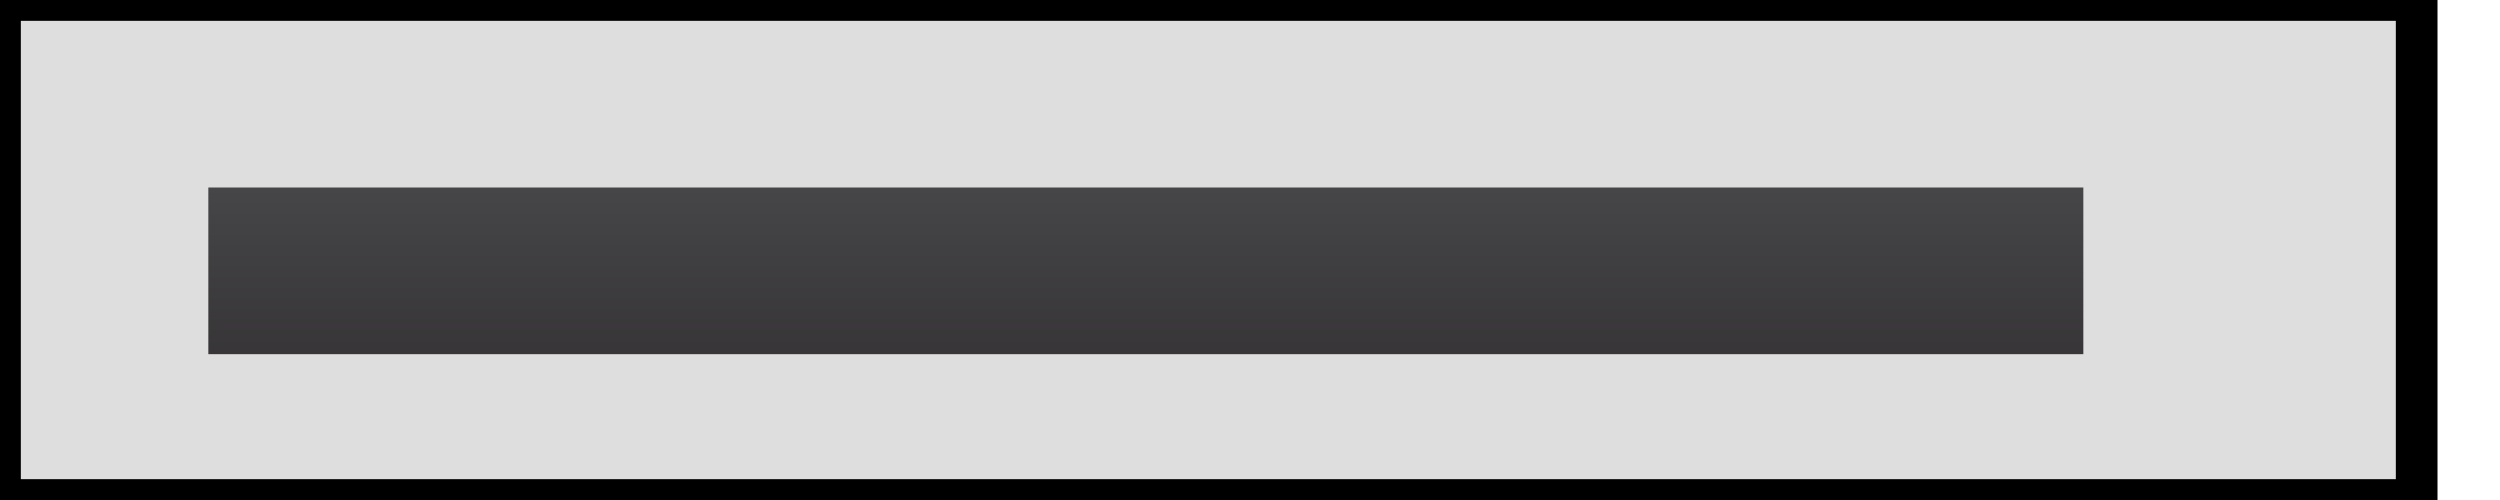 <svg id="Layer_1" data-name="Layer 1" xmlns="http://www.w3.org/2000/svg" xmlns:xlink="http://www.w3.org/1999/xlink" width="60" height="12">
    <defs>
        <style>.cls-1{fill:url(#linear-gradient);} .cls-2{stroke:black; stroke-width:1; fill:#dedede;}</style>
        <linearGradient id="linear-gradient" x1="0.5" y1="16" x2="0.5" gradientUnits="userSpaceOnUse">
            <stop offset="0.1" stop-color="#231f20"/>
            <stop offset="0.64" stop-color="#414042"/>
            <stop offset="1" stop-color="#58595b"/>
        </linearGradient>
    </defs>
    <title>Stroke Width DropDown 3</title>
    <rect class="cls-2"  x ="0" y ="0" width="58" height="12"/>
    <rect class="cls-1"  x ="5" y ="4.5" width="45" height="4"/>
</svg>